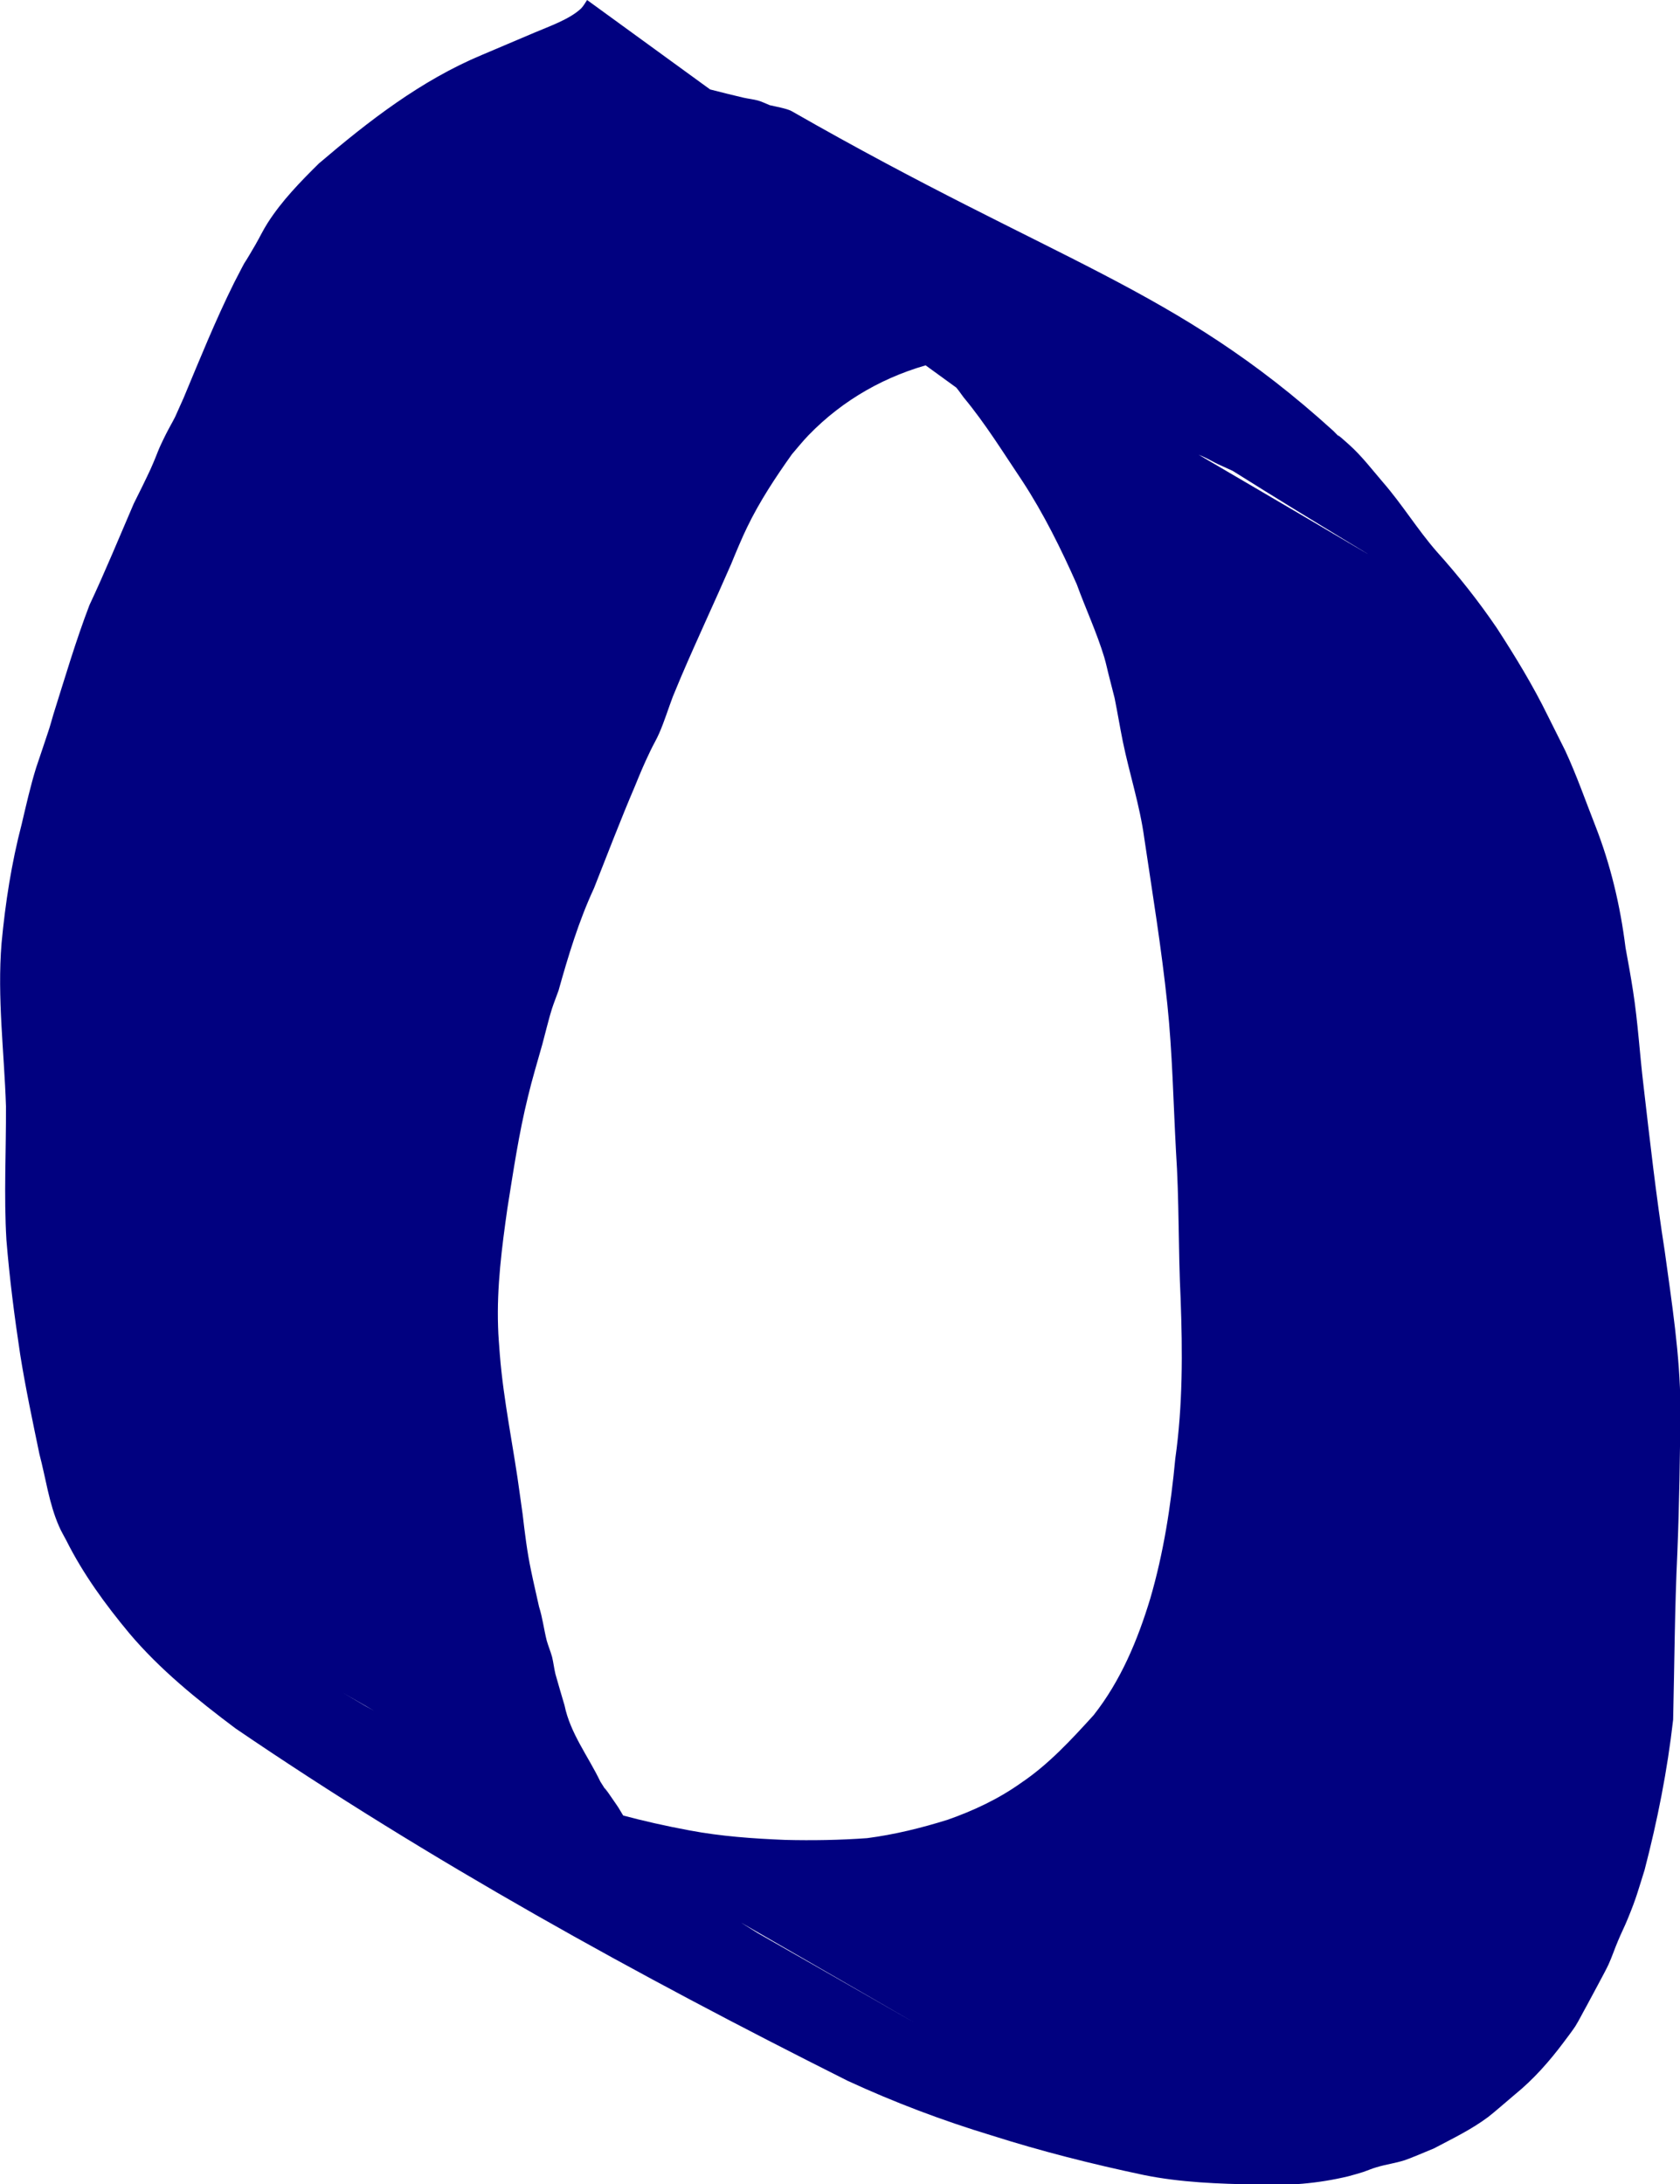 <?xml version="1.0" encoding="UTF-8" standalone="no"?>
<!-- Created with Inkscape (http://www.inkscape.org/) -->

<svg
   width="28.67"
   height="37.276"
   viewBox="0 0 7.586 9.863"
   version="1.1"
   id="svg1"
   inkscape:export-filename="1.svg"
   inkscape:export-xdpi="96"
   inkscape:export-ydpi="96"
   xmlns:inkscape="http://www.inkscape.org/namespaces/inkscape"
   xmlns:sodipodi="http://sodipodi.sourceforge.net/DTD/sodipodi-0.dtd"
   xmlns="http://www.w3.org/2000/svg"
   xmlns:svg="http://www.w3.org/2000/svg">
  <sodipodi:namedview
     id="namedview1"
     pagecolor="#505050"
     bordercolor="#eeeeee"
     borderopacity="1"
     inkscape:showpageshadow="0"
     inkscape:pageopacity="0"
     inkscape:pagecheckerboard="0"
     inkscape:deskcolor="#505050"
     inkscape:document-units="px">
    <inkscape:page
       x="0"
       y="0"
       width="7.586"
       height="9.863"
       id="page2"
       margin="0"
       bleed="0" />
  </sodipodi:namedview>
  <defs
     id="defs1" />
  <g
     inkscape:label="Camada 1"
     inkscape:groupmode="layer"
     id="layer1"
     transform="translate(-2.866,-1.454)">
    <path
       style="fill:#000080;fill-opacity:0.996;stroke:none;stroke-width:3.78;paint-order:markers stroke fill"
       id="path1"
       d="m 5.517,1.454 c -0.009,0.013 -0.016,0.027 -0.027,0.038 C 5.439,1.541 5.343,1.574 5.28,1.601 5.201,1.635 5.121,1.668 5.042,1.702 4.767,1.817 4.531,2 4.306,2.192 4.222,2.275 4.139,2.36 4.075,2.46 c -0.02,0.031 -0.036,0.065 -0.055,0.098 -0.086,0.148 -0.018,0.021 -0.097,0.173 -0.084,0.169 -0.155,0.345 -0.228,0.52 -0.013,0.028 -0.025,0.057 -0.038,0.085 -0.013,0.026 -0.028,0.051 -0.041,0.077 -0.044,0.088 -0.031,0.071 -0.07,0.159 -0.015,0.033 -0.059,0.123 -0.076,0.156 -0.066,0.153 -0.129,0.307 -0.2,0.458 -0.062,0.162 -0.111,0.329 -0.163,0.494 -0.008,0.027 -0.015,0.054 -0.024,0.08 -0.008,0.025 -0.045,0.134 -0.054,0.161 -0.026,0.084 -0.045,0.169 -0.065,0.254 -0.046,0.176 -0.074,0.356 -0.091,0.538 -0.02,0.245 0.012,0.491 0.02,0.736 0.001,0.201 -0.01,0.403 0.002,0.604 0.014,0.173 0.036,0.344 0.062,0.516 0.024,0.151 0.056,0.301 0.087,0.451 0.029,0.109 0.043,0.223 0.089,0.327 0.009,0.021 0.021,0.041 0.032,0.062 0.076,0.152 0.176,0.289 0.284,0.419 0.139,0.165 0.309,0.302 0.481,0.431 0.879,0.599 1.813,1.114 2.764,1.591 0.21,0.097 0.427,0.179 0.648,0.246 0.226,0.072 0.456,0.13 0.688,0.179 0.167,0.034 0.338,0.04 0.508,0.043 0.14,0.007 0.279,-0.004 0.416,-0.037 0.022,-0.006 0.044,-0.012 0.066,-0.019 0.021,-0.007 0.041,-0.016 0.062,-0.022 0.047,-0.014 0.081,-0.017 0.128,-0.032 0.027,-0.009 0.104,-0.042 0.131,-0.053 0.083,-0.044 0.169,-0.085 0.245,-0.142 0.024,-0.018 0.097,-0.082 0.12,-0.101 0.085,-0.069 0.157,-0.151 0.222,-0.238 0.017,-0.023 0.035,-0.046 0.051,-0.07 0.018,-0.029 0.033,-0.06 0.05,-0.09 0.015,-0.029 0.087,-0.16 0.1,-0.189 0.016,-0.035 0.028,-0.072 0.043,-0.107 0.014,-0.034 0.031,-0.067 0.045,-0.102 0.039,-0.095 0.044,-0.12 0.075,-0.218 0.058,-0.223 0.103,-0.449 0.129,-0.679 0.006,-0.251 0.007,-0.502 0.019,-0.753 0.009,-0.219 0.012,-0.439 0.014,-0.659 -0.002,-0.237 -0.039,-0.47 -0.071,-0.704 -0.039,-0.249 -0.067,-0.499 -0.096,-0.749 -0.017,-0.141 -0.025,-0.284 -0.047,-0.425 -0.01,-0.065 -0.022,-0.131 -0.034,-0.196 C 10.182,5.541 10.138,5.357 10.069,5.181 10.025,5.069 9.985,4.954 9.934,4.844 9.908,4.791 9.881,4.739 9.855,4.686 9.788,4.549 9.708,4.418 9.625,4.29 9.542,4.168 9.451,4.053 9.352,3.943 9.266,3.844 9.197,3.731 9.111,3.632 9.062,3.575 9.015,3.513 8.958,3.462 8.835,3.351 8.991,3.505 8.887,3.4 8.171,2.75 7.641,2.643 6.441,1.956 6.42,1.944 6.363,1.934 6.342,1.929 6.324,1.922 6.307,1.913 6.289,1.908 6.267,1.902 6.245,1.9 6.223,1.895 6.123,1.872 6.025,1.844 5.926,1.823 5.78,1.79 5.633,1.767 5.486,1.741 c -0.084,-0.01 -0.168,-0.035 -0.253,-0.029 -0.034,0.002 -0.069,0.003 -0.103,9.95e-5 0,0 2.226,1.617 2.226,1.617 v 0 c 0.03,-0.003 0.06,-0.002 0.09,9.669e-4 0.057,0.008 0.114,-0.001 0.171,0.008 0.13,0.014 0.258,0.04 0.384,0.075 0.1,0.031 0.202,0.06 0.298,0.103 0.023,0.01 0.044,0.023 0.067,0.034 0.022,0.01 0.044,0.02 0.066,0.03 0.778,0.489 1.435,0.847 -2.16,-1.242 -0.013,-0.007 0.027,0.012 0.041,0.017 0.013,0.006 0.027,0.009 0.04,0.016 0.014,0.008 0.027,0.019 0.04,0.029 0.152,0.099 -0.064,-0.045 0.087,0.067 0.015,0.011 0.032,0.018 0.047,0.029 0.049,0.032 0.09,0.072 0.135,0.109 0.177,0.184 -0.089,-0.09 0.094,0.09 0.067,0.066 0.123,0.144 0.179,0.219 0.034,0.044 0.053,0.072 0.09,0.113 0.065,0.073 0.136,0.14 0.192,0.221 0.099,0.119 0.18,0.251 0.266,0.379 0.096,0.147 0.174,0.305 0.245,0.465 0.04,0.11 0.09,0.217 0.124,0.329 0.009,0.03 0.015,0.061 0.023,0.091 0.008,0.031 0.016,0.062 0.024,0.094 0.013,0.065 0.024,0.131 0.037,0.196 0.03,0.146 0.077,0.289 0.097,0.437 0.037,0.249 0.078,0.499 0.104,0.749 0.023,0.22 0.027,0.441 0.039,0.662 0.015,0.222 0.01,0.445 0.021,0.667 0.009,0.241 0.01,0.483 -0.024,0.723 -0.02,0.214 -0.053,0.426 -0.113,0.632 C 8.003,8.86 7.927,9.043 7.804,9.199 7.703,9.31 7.601,9.421 7.476,9.505 7.375,9.577 7.262,9.63 7.145,9.671 7.027,9.708 6.905,9.738 6.782,9.754 6.658,9.763 6.535,9.765 6.411,9.762 6.266,9.756 6.122,9.746 5.979,9.719 5.769,9.68 5.562,9.626 5.361,9.55 5.143,9.463 4.924,9.378 4.718,9.265 4.643,9.226 4.591,9.199 4.517,9.158 4.483,9.138 4.381,9.078 4.415,9.098 7.987,11.161 7.039,10.61 6.288,10.183 6.202,10.129 6.113,10.076 6.035,10.01 5.968,9.954 5.91,9.887 5.84,9.836 5.788,9.78 5.732,9.724 5.687,9.662 5.673,9.643 5.663,9.621 5.649,9.602 5.516,9.407 5.694,9.682 5.577,9.499 5.522,9.384 5.441,9.281 5.415,9.154 5.41,9.138 5.378,9.028 5.374,9.013 5.368,8.988 5.365,8.961 5.359,8.936 5.352,8.911 5.342,8.887 5.335,8.863 5.322,8.812 5.316,8.759 5.3,8.709 5.288,8.654 5.275,8.6 5.264,8.546 5.246,8.461 5.236,8.377 5.226,8.292 5.222,8.263 5.218,8.234 5.214,8.206 5.186,7.994 5.14,7.784 5.123,7.571 5.12,7.528 5.116,7.486 5.115,7.444 5.109,7.265 5.132,7.087 5.157,6.911 5.184,6.742 5.209,6.572 5.25,6.406 5.269,6.326 5.293,6.248 5.315,6.169 5.324,6.136 5.347,6.043 5.358,6.01 5.367,5.982 5.378,5.955 5.388,5.927 5.432,5.77 5.479,5.614 5.548,5.465 c 0.061,-0.154 0.12,-0.309 0.185,-0.461 0.027,-0.066 0.038,-0.093 0.069,-0.158 0.013,-0.028 0.029,-0.054 0.041,-0.082 0.022,-0.05 0.042,-0.114 0.061,-0.164 0.012,-0.03 0.025,-0.059 0.037,-0.089 C 6.014,4.34 6.093,4.172 6.167,4.002 6.184,3.96 6.22,3.874 6.24,3.834 6.296,3.718 6.368,3.609 6.442,3.505 c 0.025,-0.029 0.048,-0.058 0.075,-0.086 0.156,-0.161 0.351,-0.271 0.568,-0.326 0.175,-0.038 0.334,-0.064 0.514,-0.053 0.032,0.002 0.064,0.003 0.095,0.011 0.02,0.005 0.038,0.018 0.057,0.027 z" />
  </g>
</svg>
